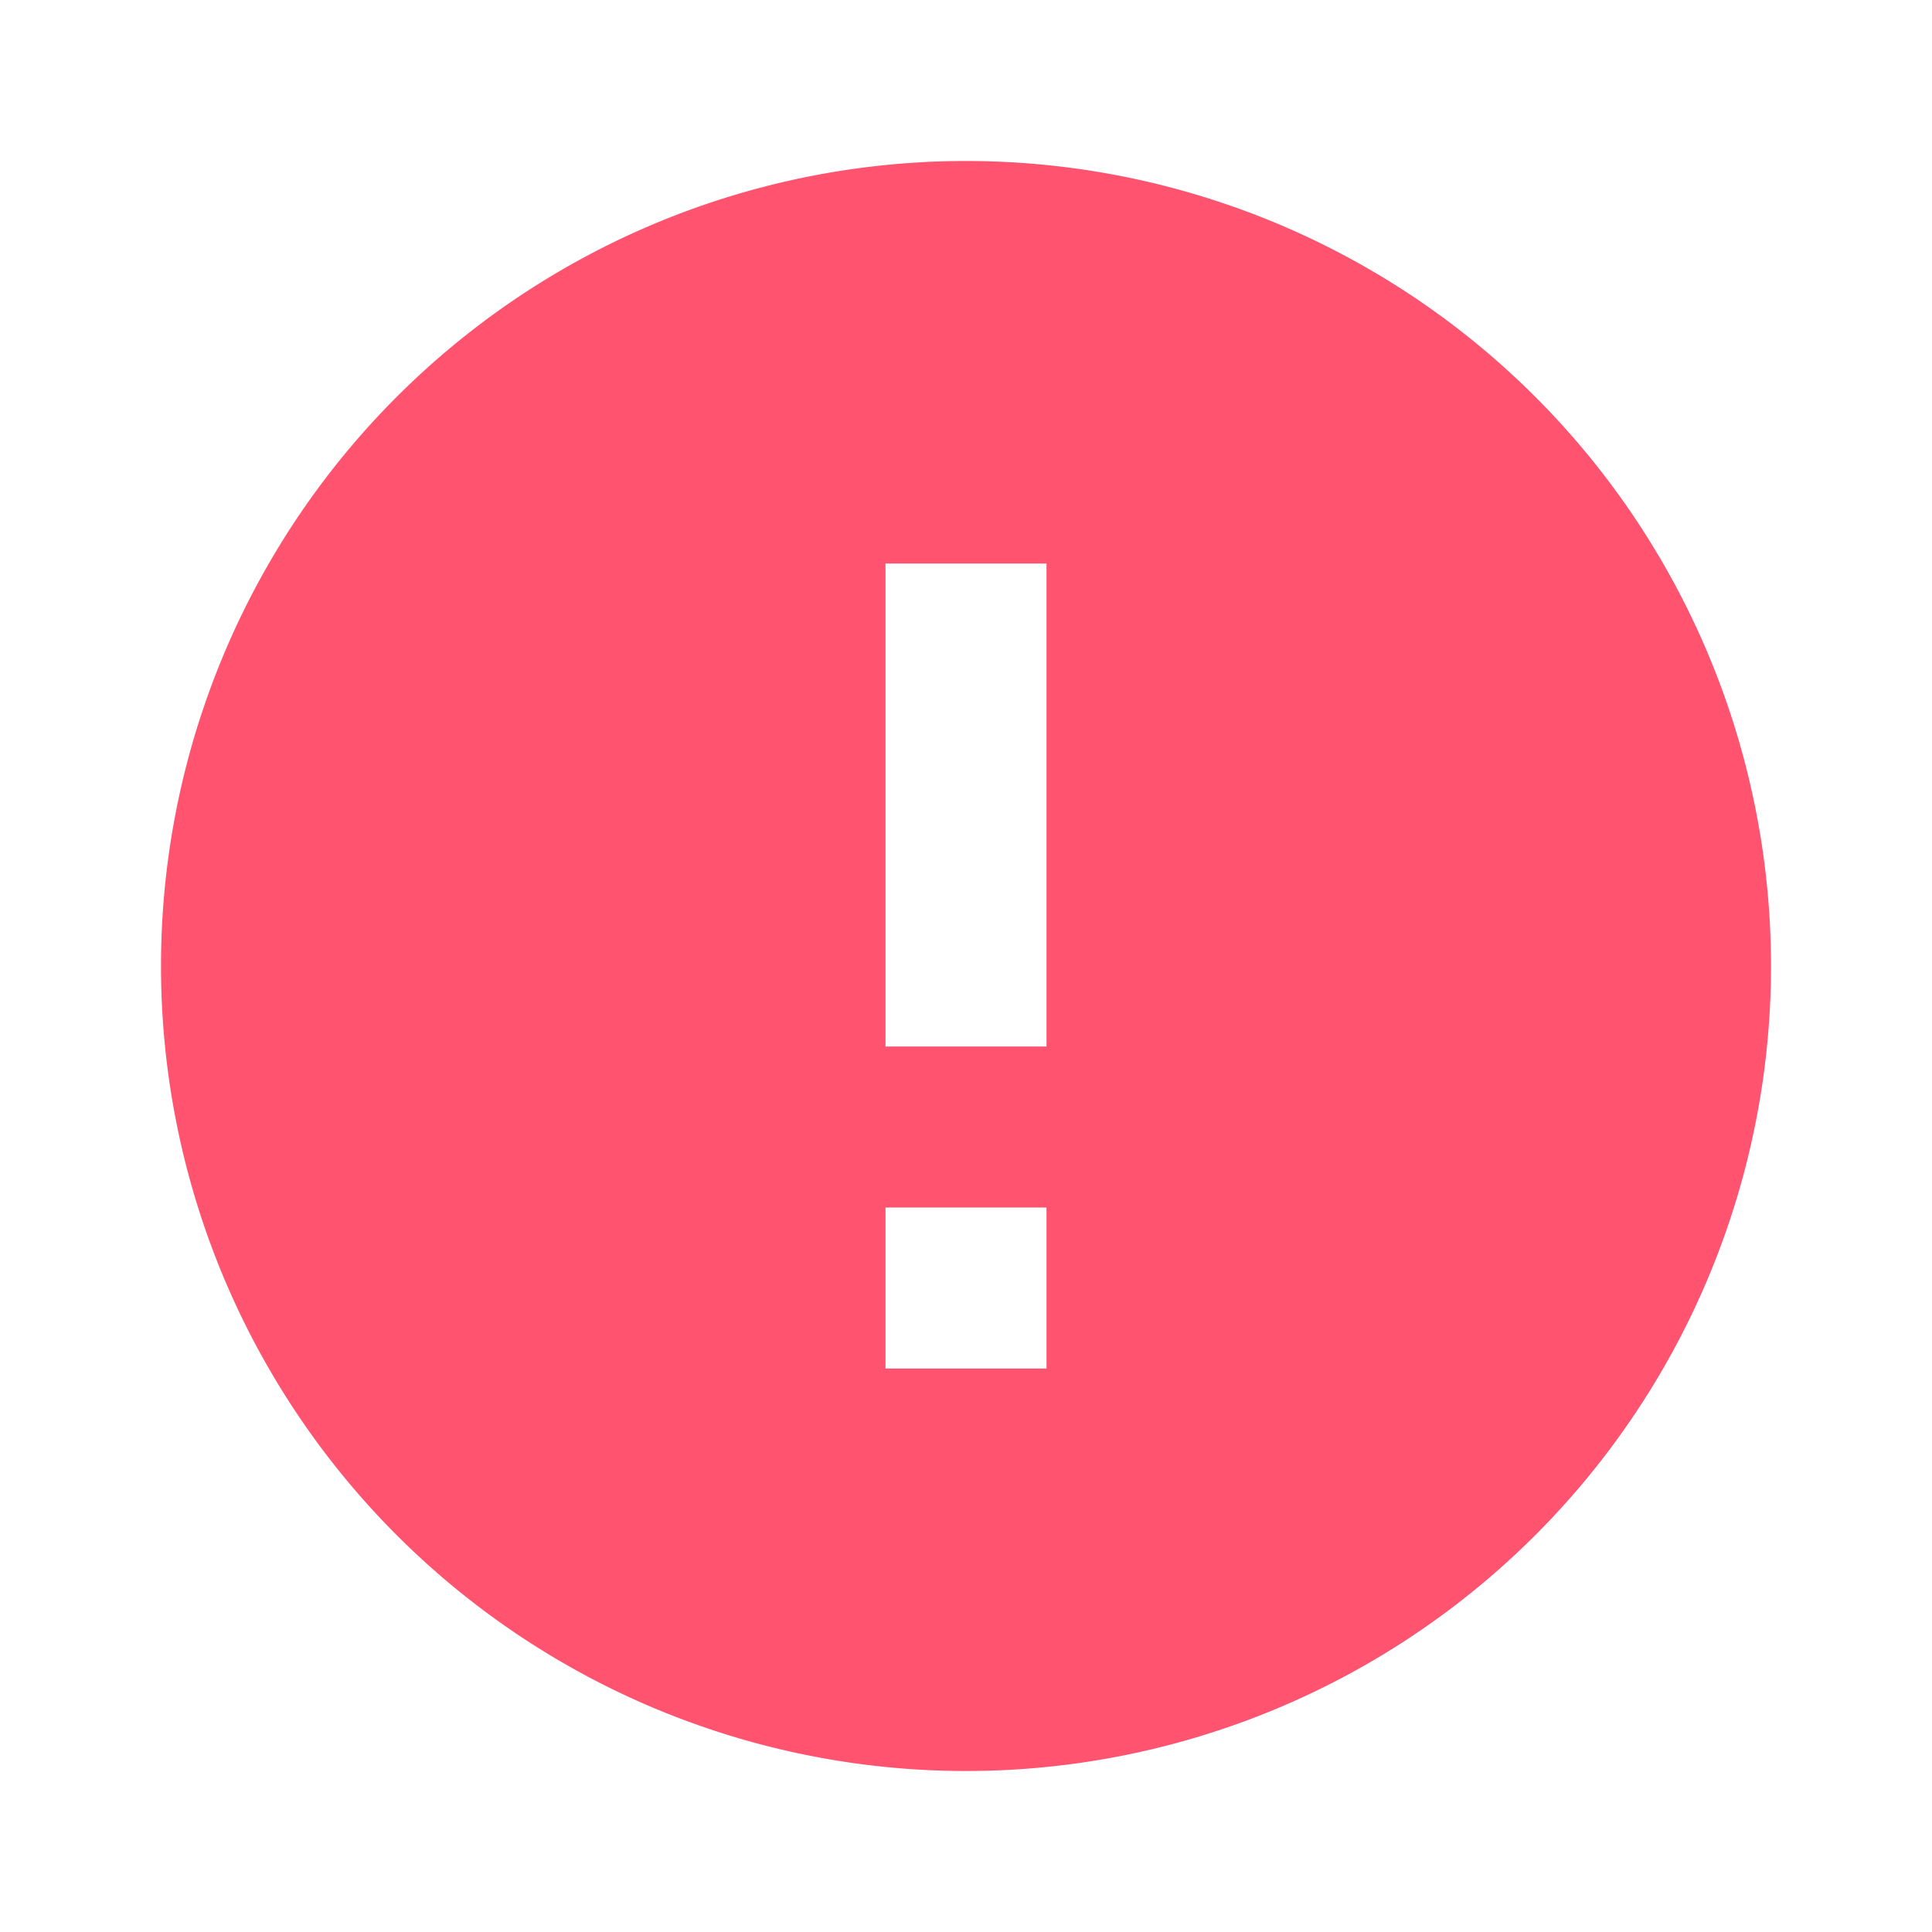 <svg xmlns="http://www.w3.org/2000/svg" width="32" height="32" viewBox="0 0 24 24"><path fill="#FF5370" d="M13 13h-2V7h2m0 10h-2v-2h2M12 2A10 10 0 0 0 2 12a10 10 0 0 0 10 10 10 10 0 0 0 10-10A10 10 0 0 0 12 2"/></svg>